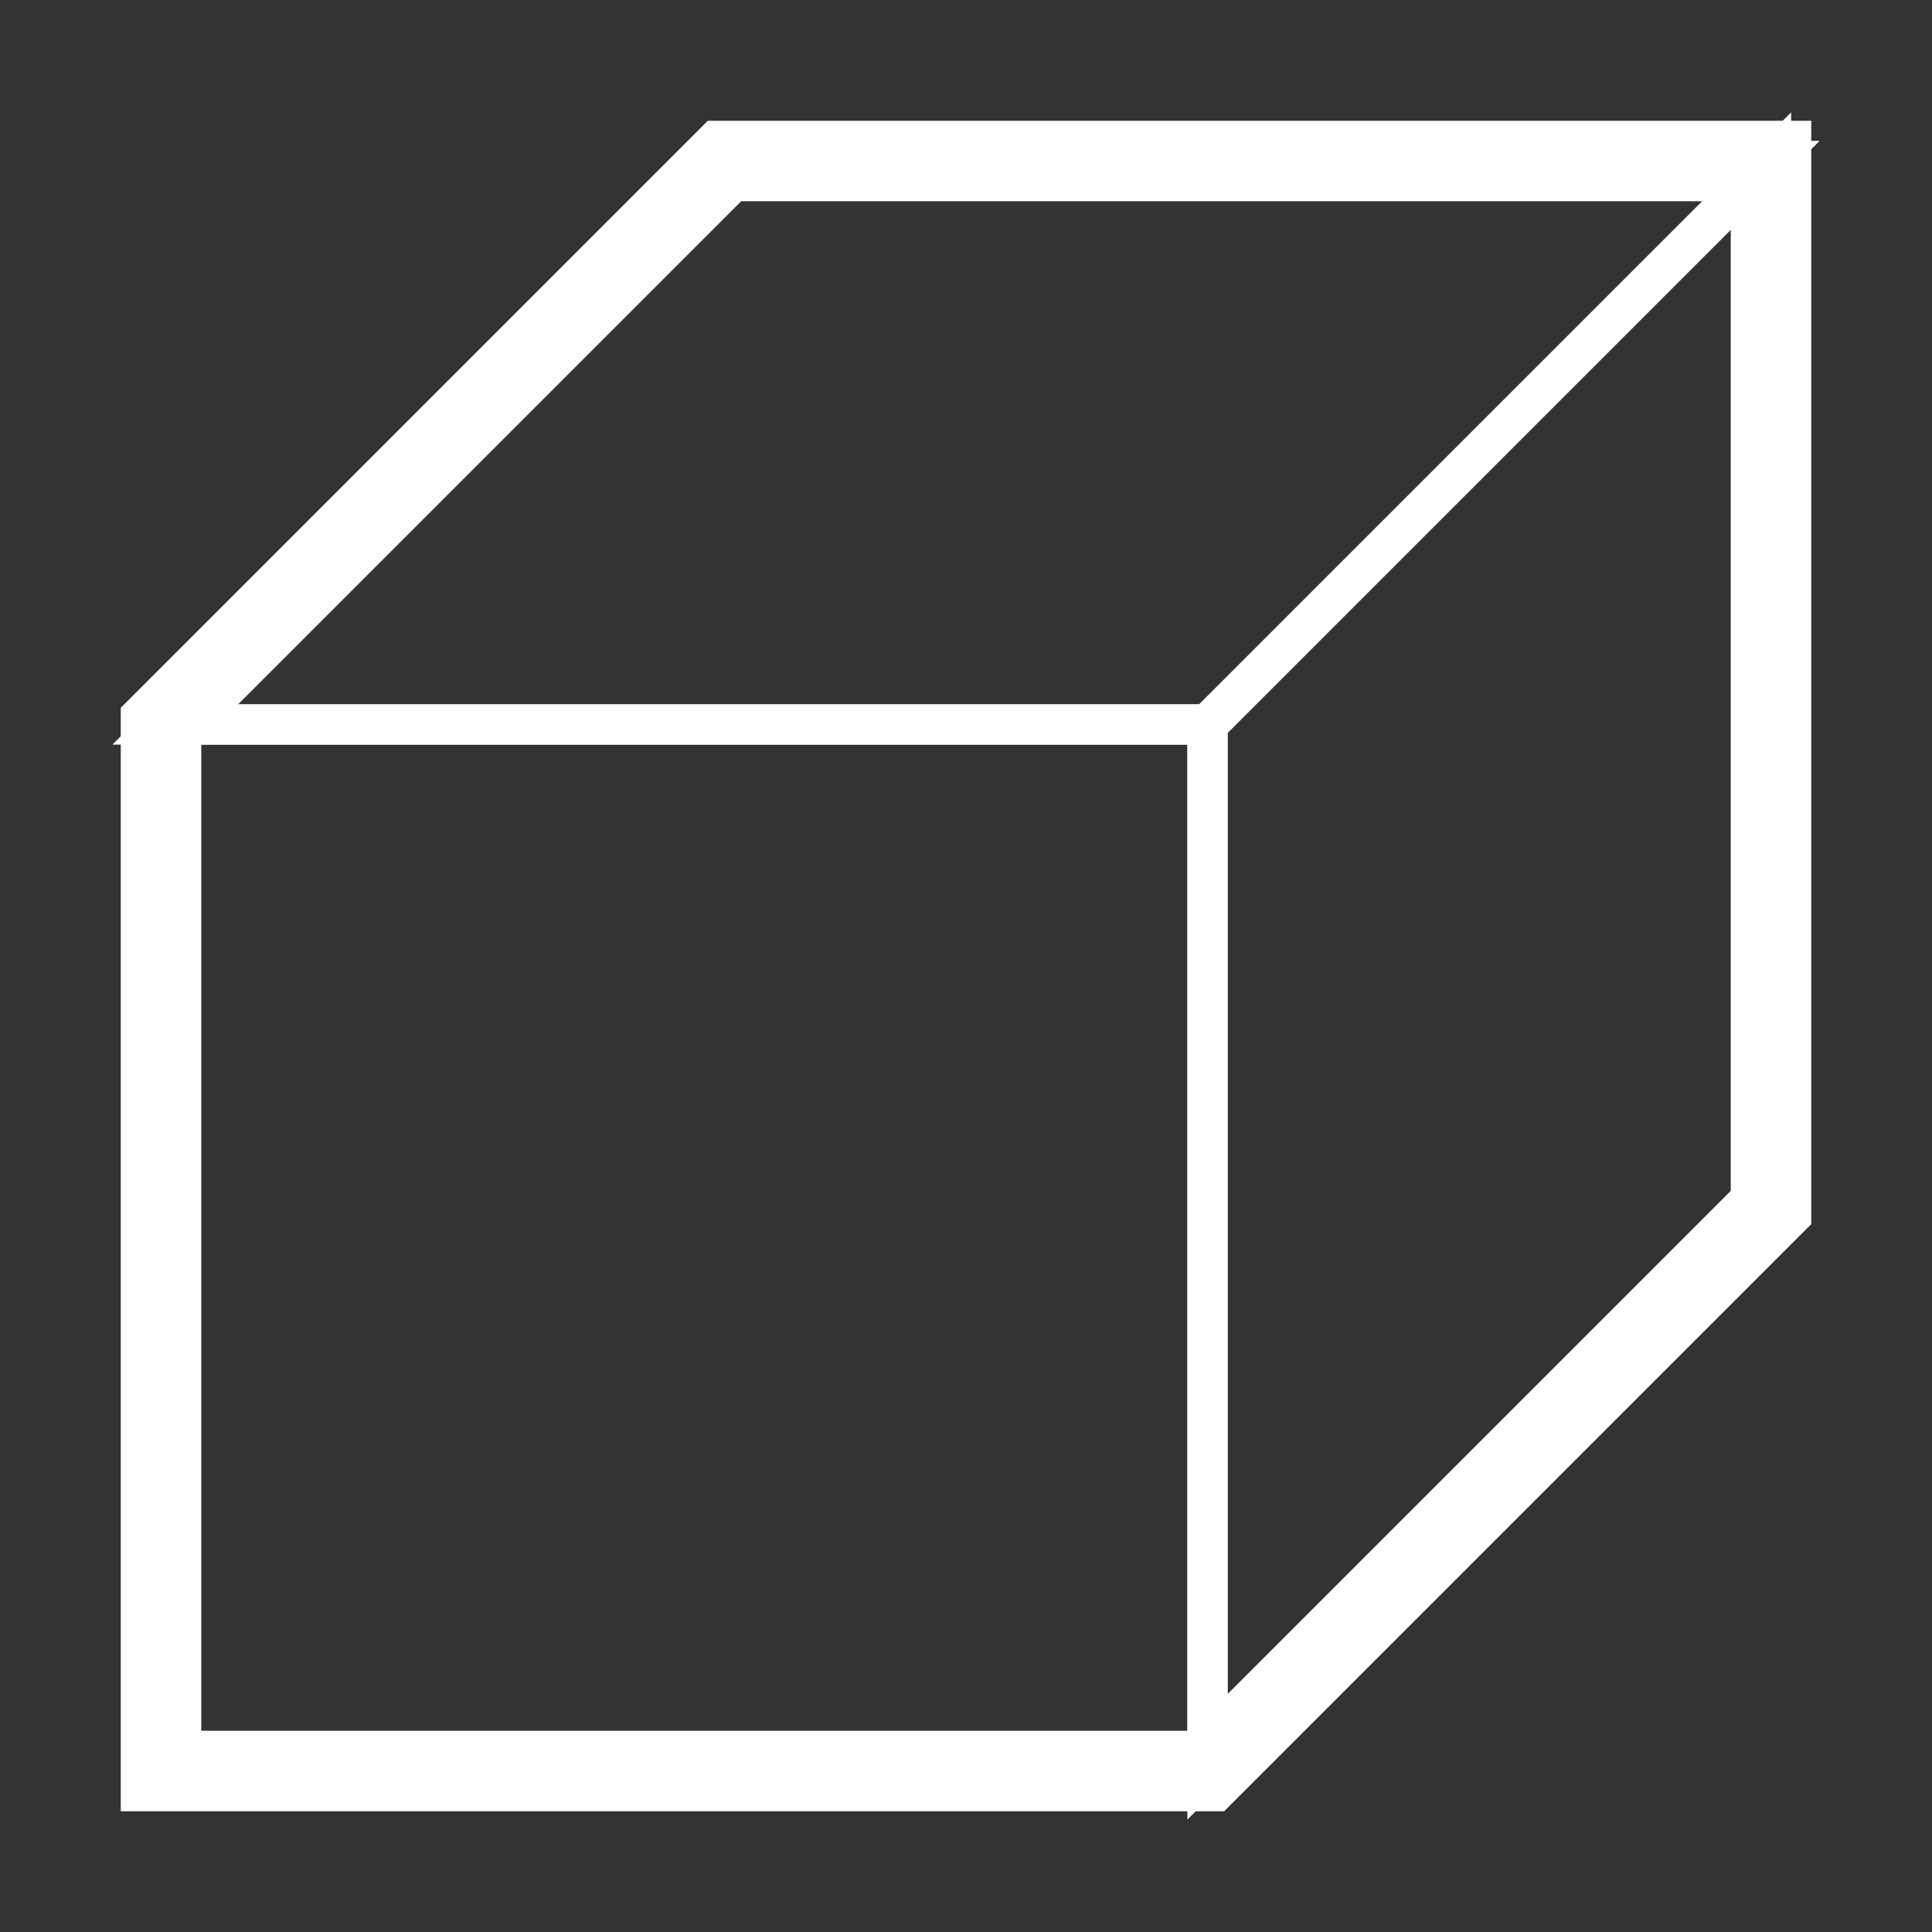 <?xml version="1.0" encoding="UTF-8" standalone="no"?>
<svg width="24px" height="24px" viewBox="0 0 24 24" version="1.1" xmlns="http://www.w3.org/2000/svg" xmlns:xlink="http://www.w3.org/1999/xlink" xmlns:sketch="http://www.bohemiancoding.com/sketch/ns">
    <rect x="0" y="0" width="24" height="24" fill="#333333" stroke="none"/>
    <!-- Generator: Sketch 3.4.4 (17249) - http://www.bohemiancoding.com/sketch -->
    <title>HiddenLine White</title>
    <desc>Created with Sketch.</desc>
    <defs></defs>
    <g id="Page-1" stroke="none" stroke-width="1" fill="none" fill-rule="evenodd" sketch:type="MSPage">
        <g id="HiddenLine-White" sketch:type="MSArtboardGroup">
            <rect id="24x24" opacity="0" fill="#000000" sketch:type="MSShapeGroup" x="0" y="0" width="24" height="24"></rect>
            <g id="HiddenMesh" sketch:type="MSLayerGroup" transform="translate(2, 2)" stroke="#FFFFFF">
                <polygon id="right" stroke-width="0.5" sketch:type="MSShapeGroup" points="20 0 20 13 13 20 13 7 "></polygon>
                <polygon id="top" stroke-width="0.5" sketch:type="MSShapeGroup" points="7 0 20 0 13 7 0 7 "></polygon>
                <rect id="front" stroke-width="0.5" sketch:type="MSShapeGroup" x="0" y="7" width="13" height="13"></rect>
                <polygon id="outline" sketch:type="MSShapeGroup" points="7 0 20 0 20 13 13 20 0 20 0 7 "></polygon>
            </g>
        </g>
    </g>
</svg>